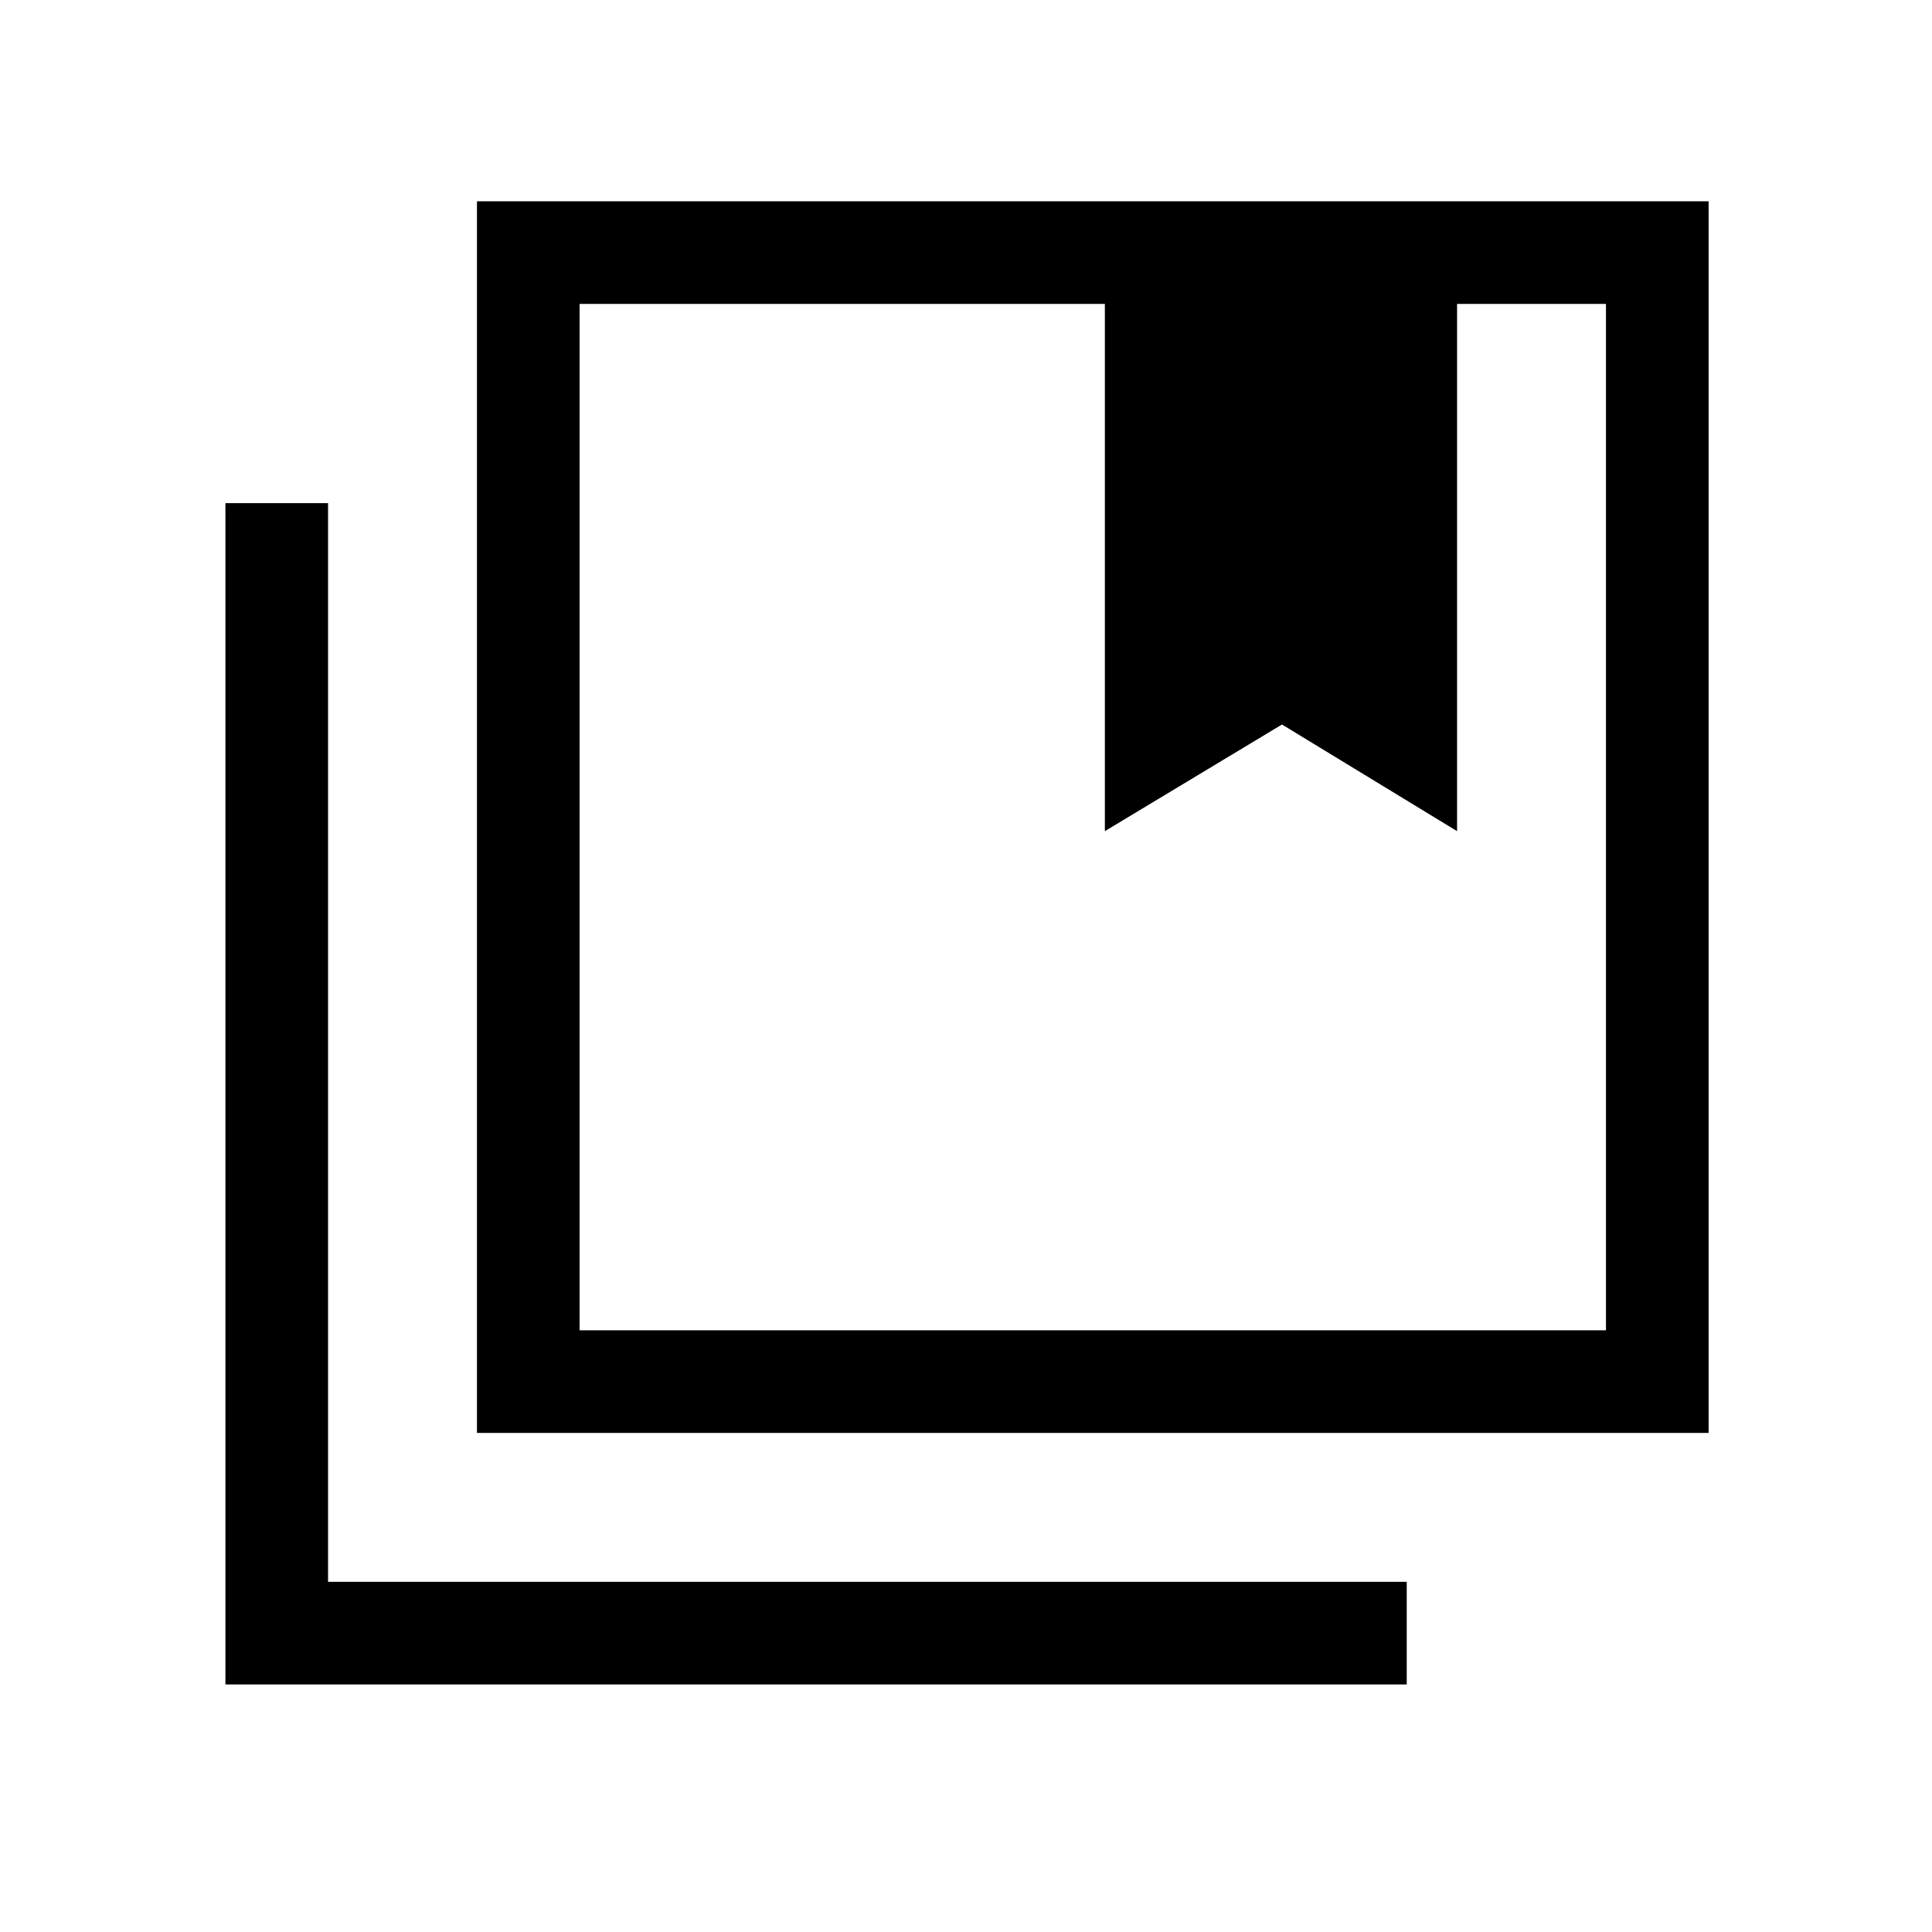 <svg xmlns="http://www.w3.org/2000/svg" height="40" width="40"><path d="M12 27.542H33.25V6.292H30.167V17.208L26.542 15L22.875 17.208V6.292H12ZM9.875 29.667V4.167H35.375V29.667ZM4.667 34.875V10.417H6.792V32.75H29.125V34.875ZM22.875 6.292H26.542H30.167ZM22.875 6.292H26.542H30.167H33.25H12H22.875Z"/></svg>